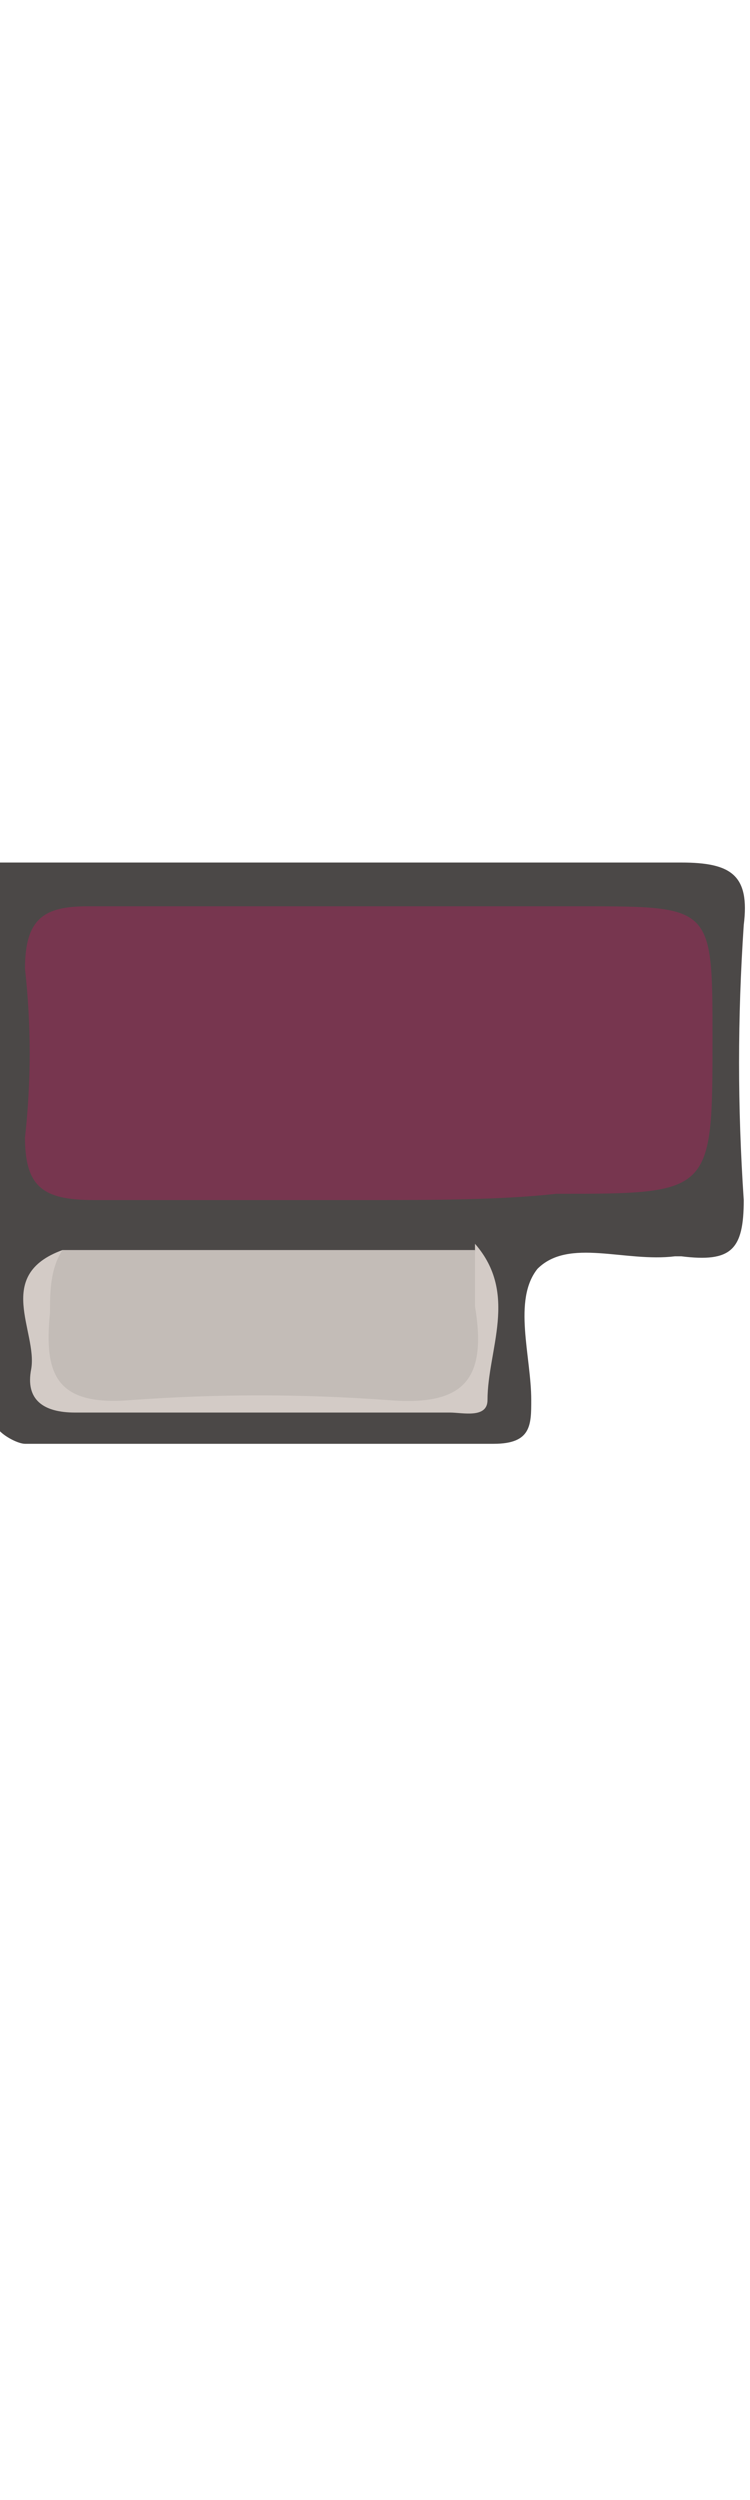 <?xml version="1.0" encoding="utf-8"?>
<!-- Generator: Adobe Illustrator 24.0.0, SVG Export Plug-In . SVG Version: 6.00 Build 0)  -->
<svg version="1.1" id="Layer_1" xmlns="http://www.w3.org/2000/svg" xmlns:xlink="http://www.w3.org/1999/xlink" x="0px" y="0px"
	 viewBox="0 0 12 40" style="enable-background:new 0 0 12 40;" xml:space="preserve">
<style type="text/css">
	.st0{fill:#4B4847;}
	.st1{fill:#77364F;}
	.st2{fill:#C3BCB7;}
	.st3{fill:#D3CBC6;}
</style>
<path class="st0" d="M0,13.8c3.6,0,7.3,0,10.9,0c0.8,0,1.1,0.2,1,1c-0.1,1.5-0.1,2.9,0,4.4c0,0.8-0.2,1-1,0.9c0,0-0.1,0-0.1,0
	c-0.8,0.1-1.7-0.3-2.2,0.2c-0.4,0.5-0.1,1.4-0.1,2.1c0,0.4,0,0.7-0.6,0.7c-2.5,0-5,0-7.5,0c-0.1,0-0.3-0.1-0.4-0.2
	C0,19.9,0,16.8,0,13.8z"/>
<path class="st1" d="M5.9,19.2c-1.5,0-2.9,0-4.4,0c-0.8,0-1.1-0.2-1.1-1c0.1-0.9,0.1-1.8,0-2.7c0-0.8,0.3-1,1-1c2.6,0,5.3,0,7.9,0
	c2.1,0,2.1,0,2.1,2.1c0,2.5,0,2.5-2.5,2.5C8,19.2,6.9,19.2,5.9,19.2z"/>
<path class="st2" d="M1,20c2.2,0,4.4,0,6.6,0c0,0.1,0.1,0.1,0.1,0.2c0.2,2.3,0.2,2.3-2.1,2.3c-1.3,0-2.7,0-4,0c-0.8,0-1-0.3-0.9-1
	C0.7,21,0.4,20.4,1,20z"/>
<path class="st3" d="M1,20c-0.2,0.3-0.2,0.7-0.2,1c-0.1,1,0.1,1.5,1.3,1.4c1.4-0.1,2.7-0.1,4.1,0c1.2,0.1,1.6-0.3,1.4-1.5
	c0-0.3,0-0.6,0-1c0.7,0.8,0.2,1.7,0.2,2.5c0,0.3-0.4,0.2-0.6,0.2c-2,0-4,0-6,0c-0.5,0-0.8-0.2-0.7-0.7C0.6,21.3-0.1,20.4,1,20z"/>
</svg>

